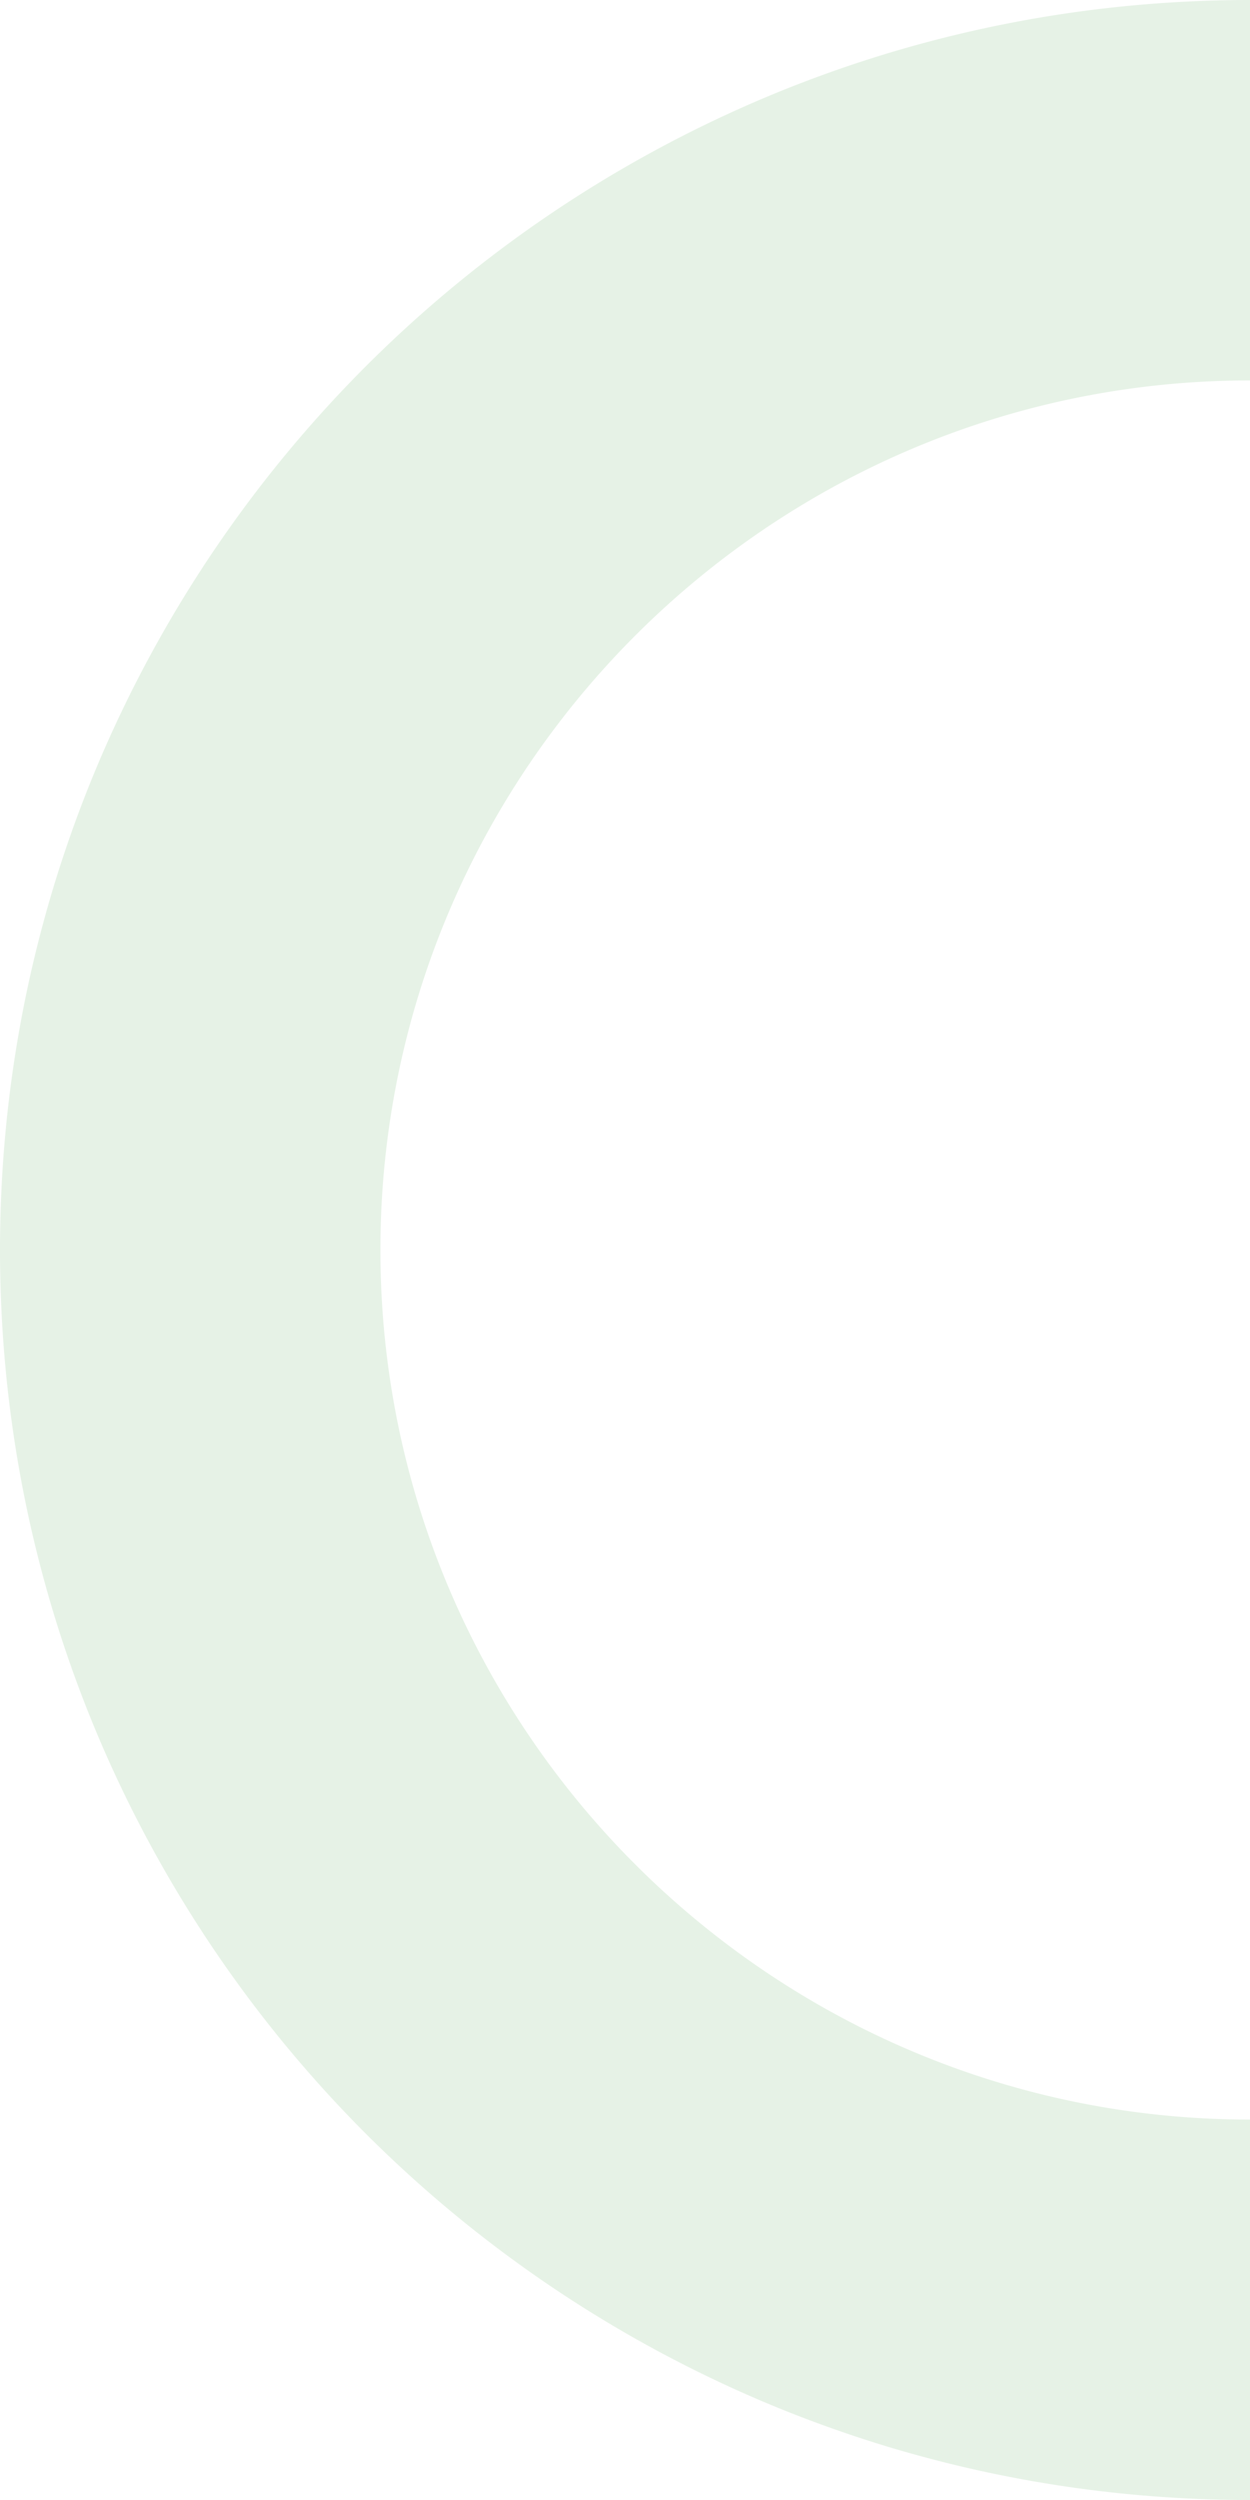 <svg xmlns="http://www.w3.org/2000/svg" width="414" height="828" viewBox="0 0 414 828">
  <path id="section-5-2" d="M1951.671,825.863a414.862,414.862,0,0,1-41.107-6.274c-13.338-2.729-26.686-6.161-39.675-10.2-12.845-4-25.642-8.679-38.037-13.921a415.205,415.205,0,0,1-220.318-220.318c-5.243-12.395-9.927-25.193-13.922-38.037-4.04-12.989-7.472-26.338-10.2-39.676a415.044,415.044,0,0,1-6.274-41.107,420.363,420.363,0,0,1,0-84.658,415.043,415.043,0,0,1,6.274-41.107c2.73-13.338,6.161-26.687,10.2-39.676,4-12.844,8.679-25.642,13.922-38.037A415.209,415.209,0,0,1,1832.853,32.534c12.395-5.242,25.192-9.926,38.037-13.921,12.989-4.04,26.337-7.473,39.675-10.2a414.856,414.856,0,0,1,41.107-6.274A420.607,420.607,0,0,1,1994,0V126c-158.8,0-288,129.2-288,288s129.2,288,288,288V828A420.608,420.608,0,0,1,1951.671,825.863Z" transform="translate(-1580)" fill="green" opacity="0.1"/>
</svg>
